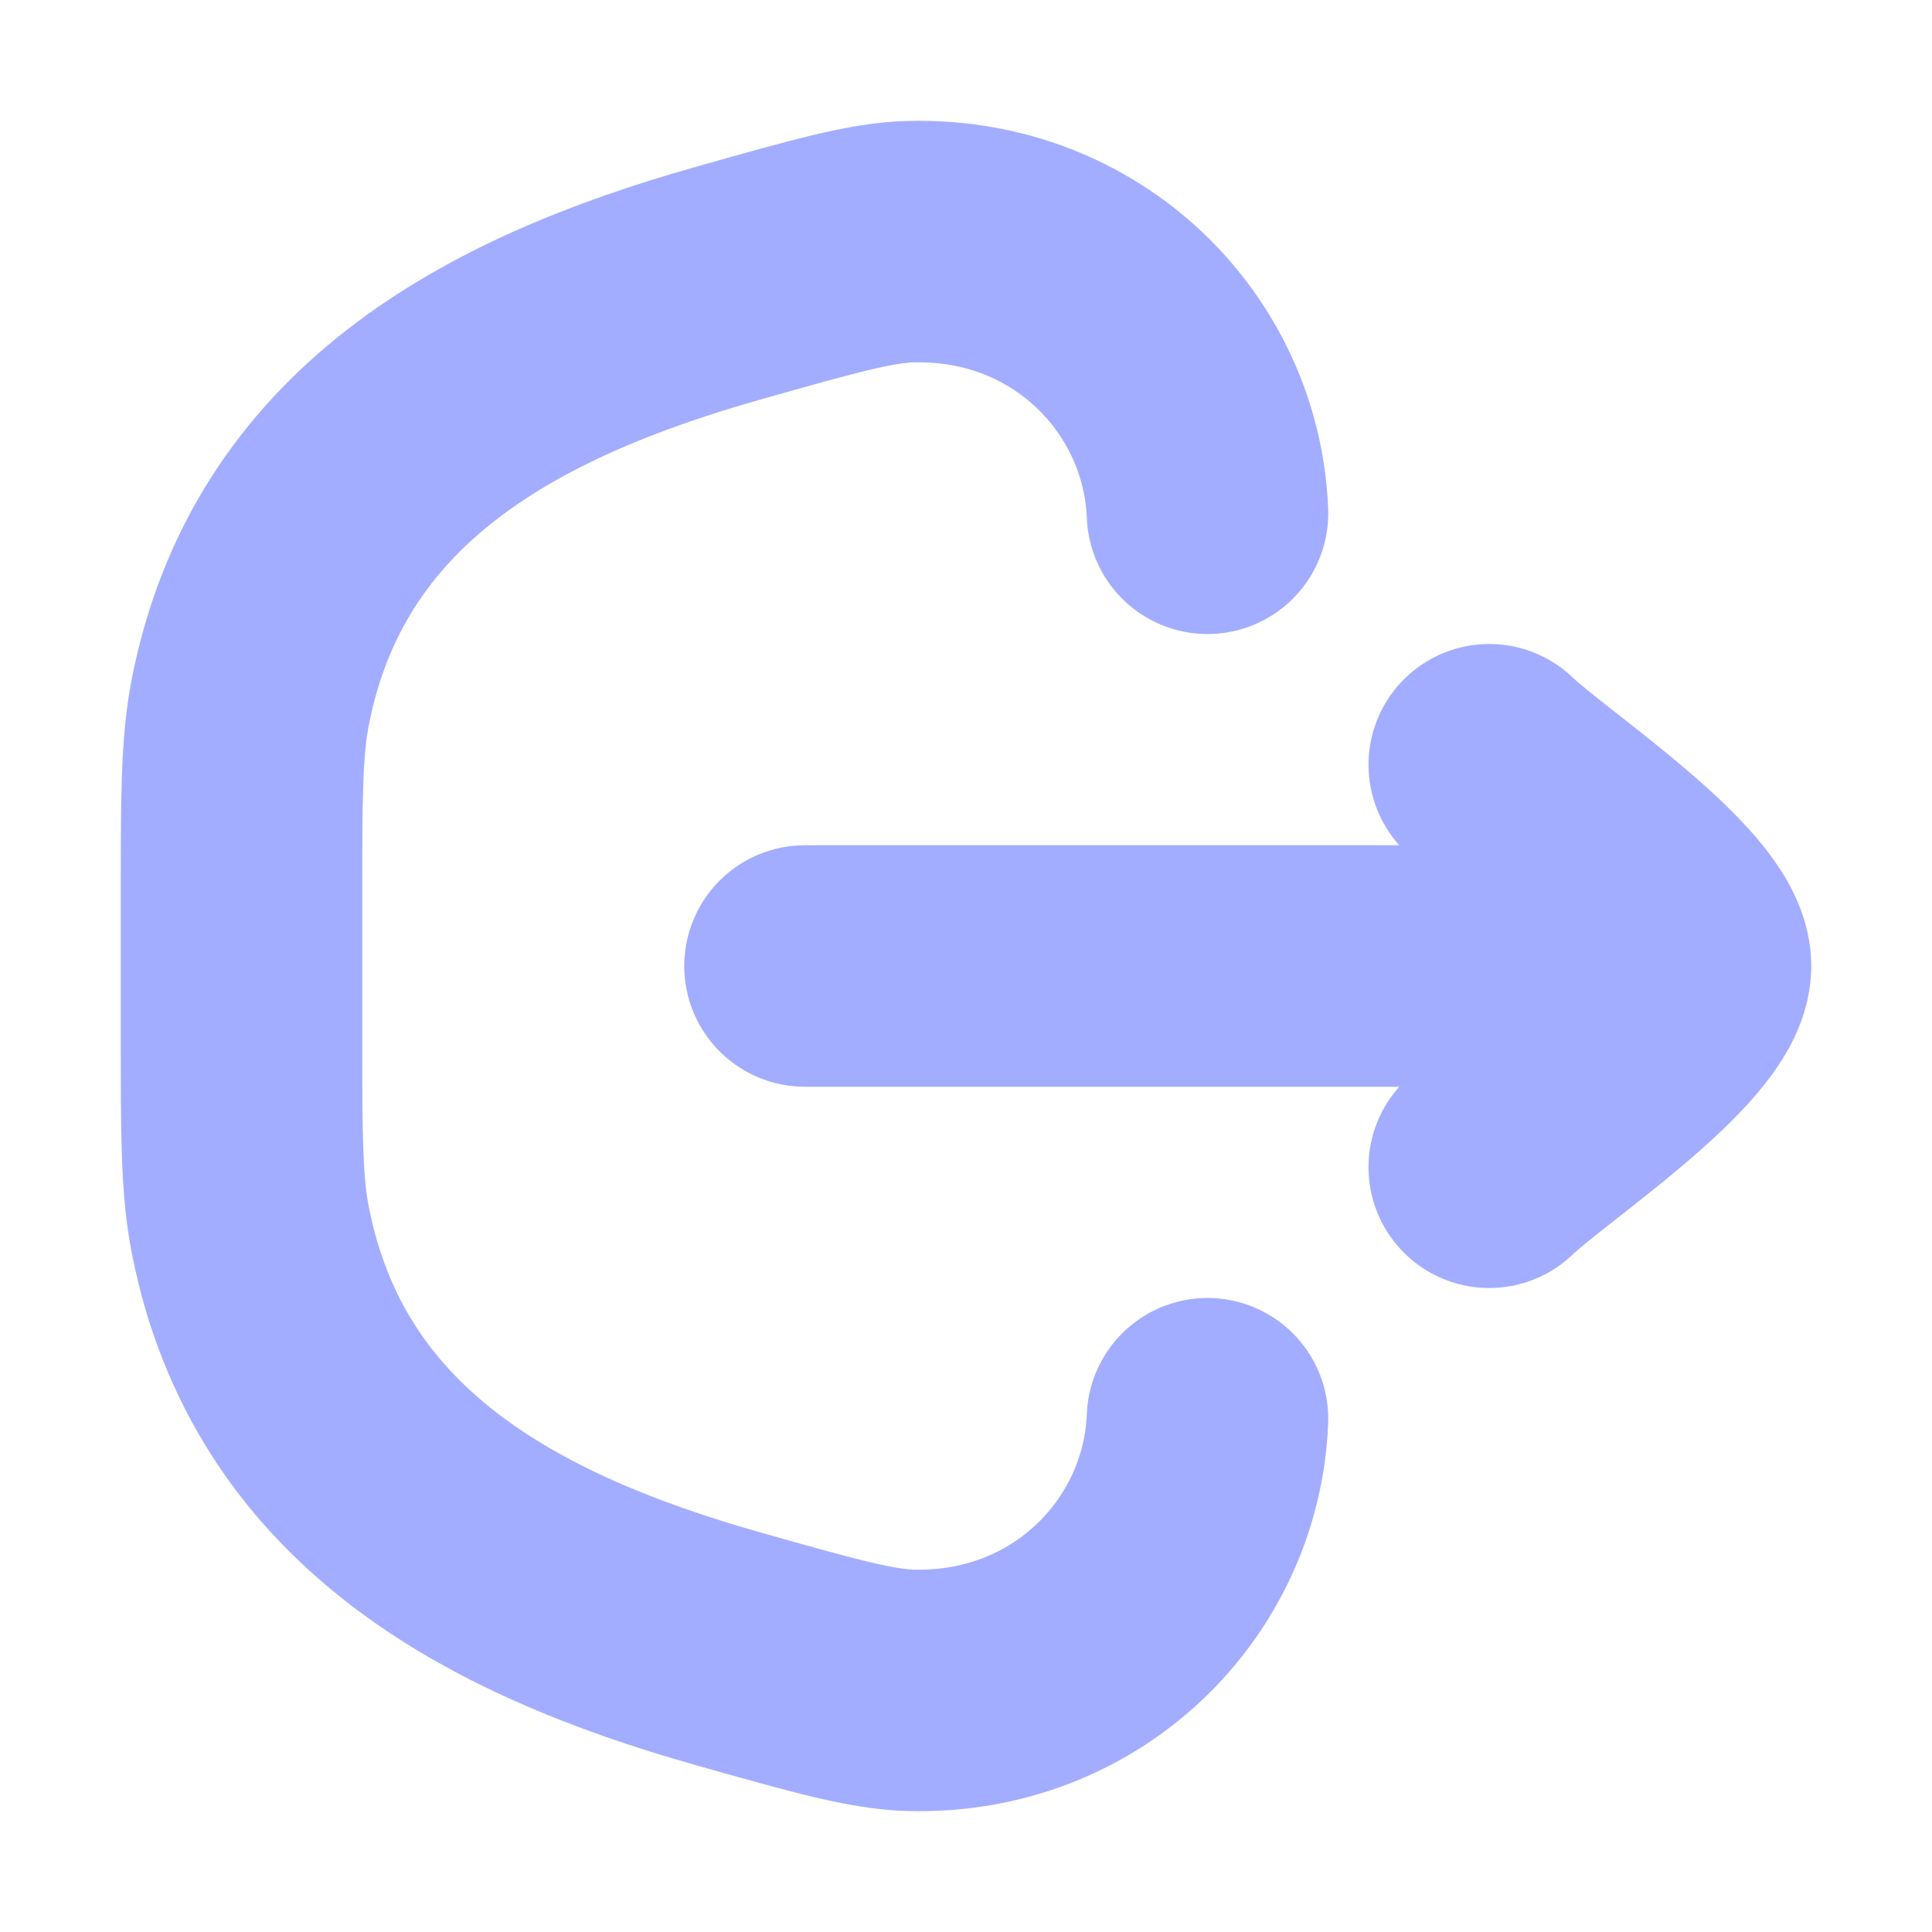 <svg width="12" height="12" viewBox="0 0 12 12" fill="none" xmlns="http://www.w3.org/2000/svg">
<g id="logout-03">
<path id="Vector" d="M7.5 8.812C7.463 9.738 6.692 10.525 5.658 10.499C5.417 10.493 5.12 10.41 4.526 10.242C3.095 9.838 1.853 9.16 1.555 7.641C1.5 7.362 1.5 7.047 1.5 6.419V5.581C1.5 4.953 1.5 4.639 1.555 4.359C1.853 2.84 3.095 2.162 4.526 1.758C5.12 1.59 5.417 1.506 5.658 1.501C6.692 1.475 7.463 2.262 7.5 3.188" stroke="#A3ADFF" stroke-width="1.5" stroke-linecap="round"/>
<path id="Vector_2" d="M10.5 6H5M10.5 6C10.5 5.65 9.503 4.996 9.25 4.75M10.5 6C10.5 6.35 9.503 7.004 9.25 7.25" stroke="#A3ADFF" stroke-width="1.5" stroke-linecap="round" stroke-linejoin="round"/>
</g>
</svg>
